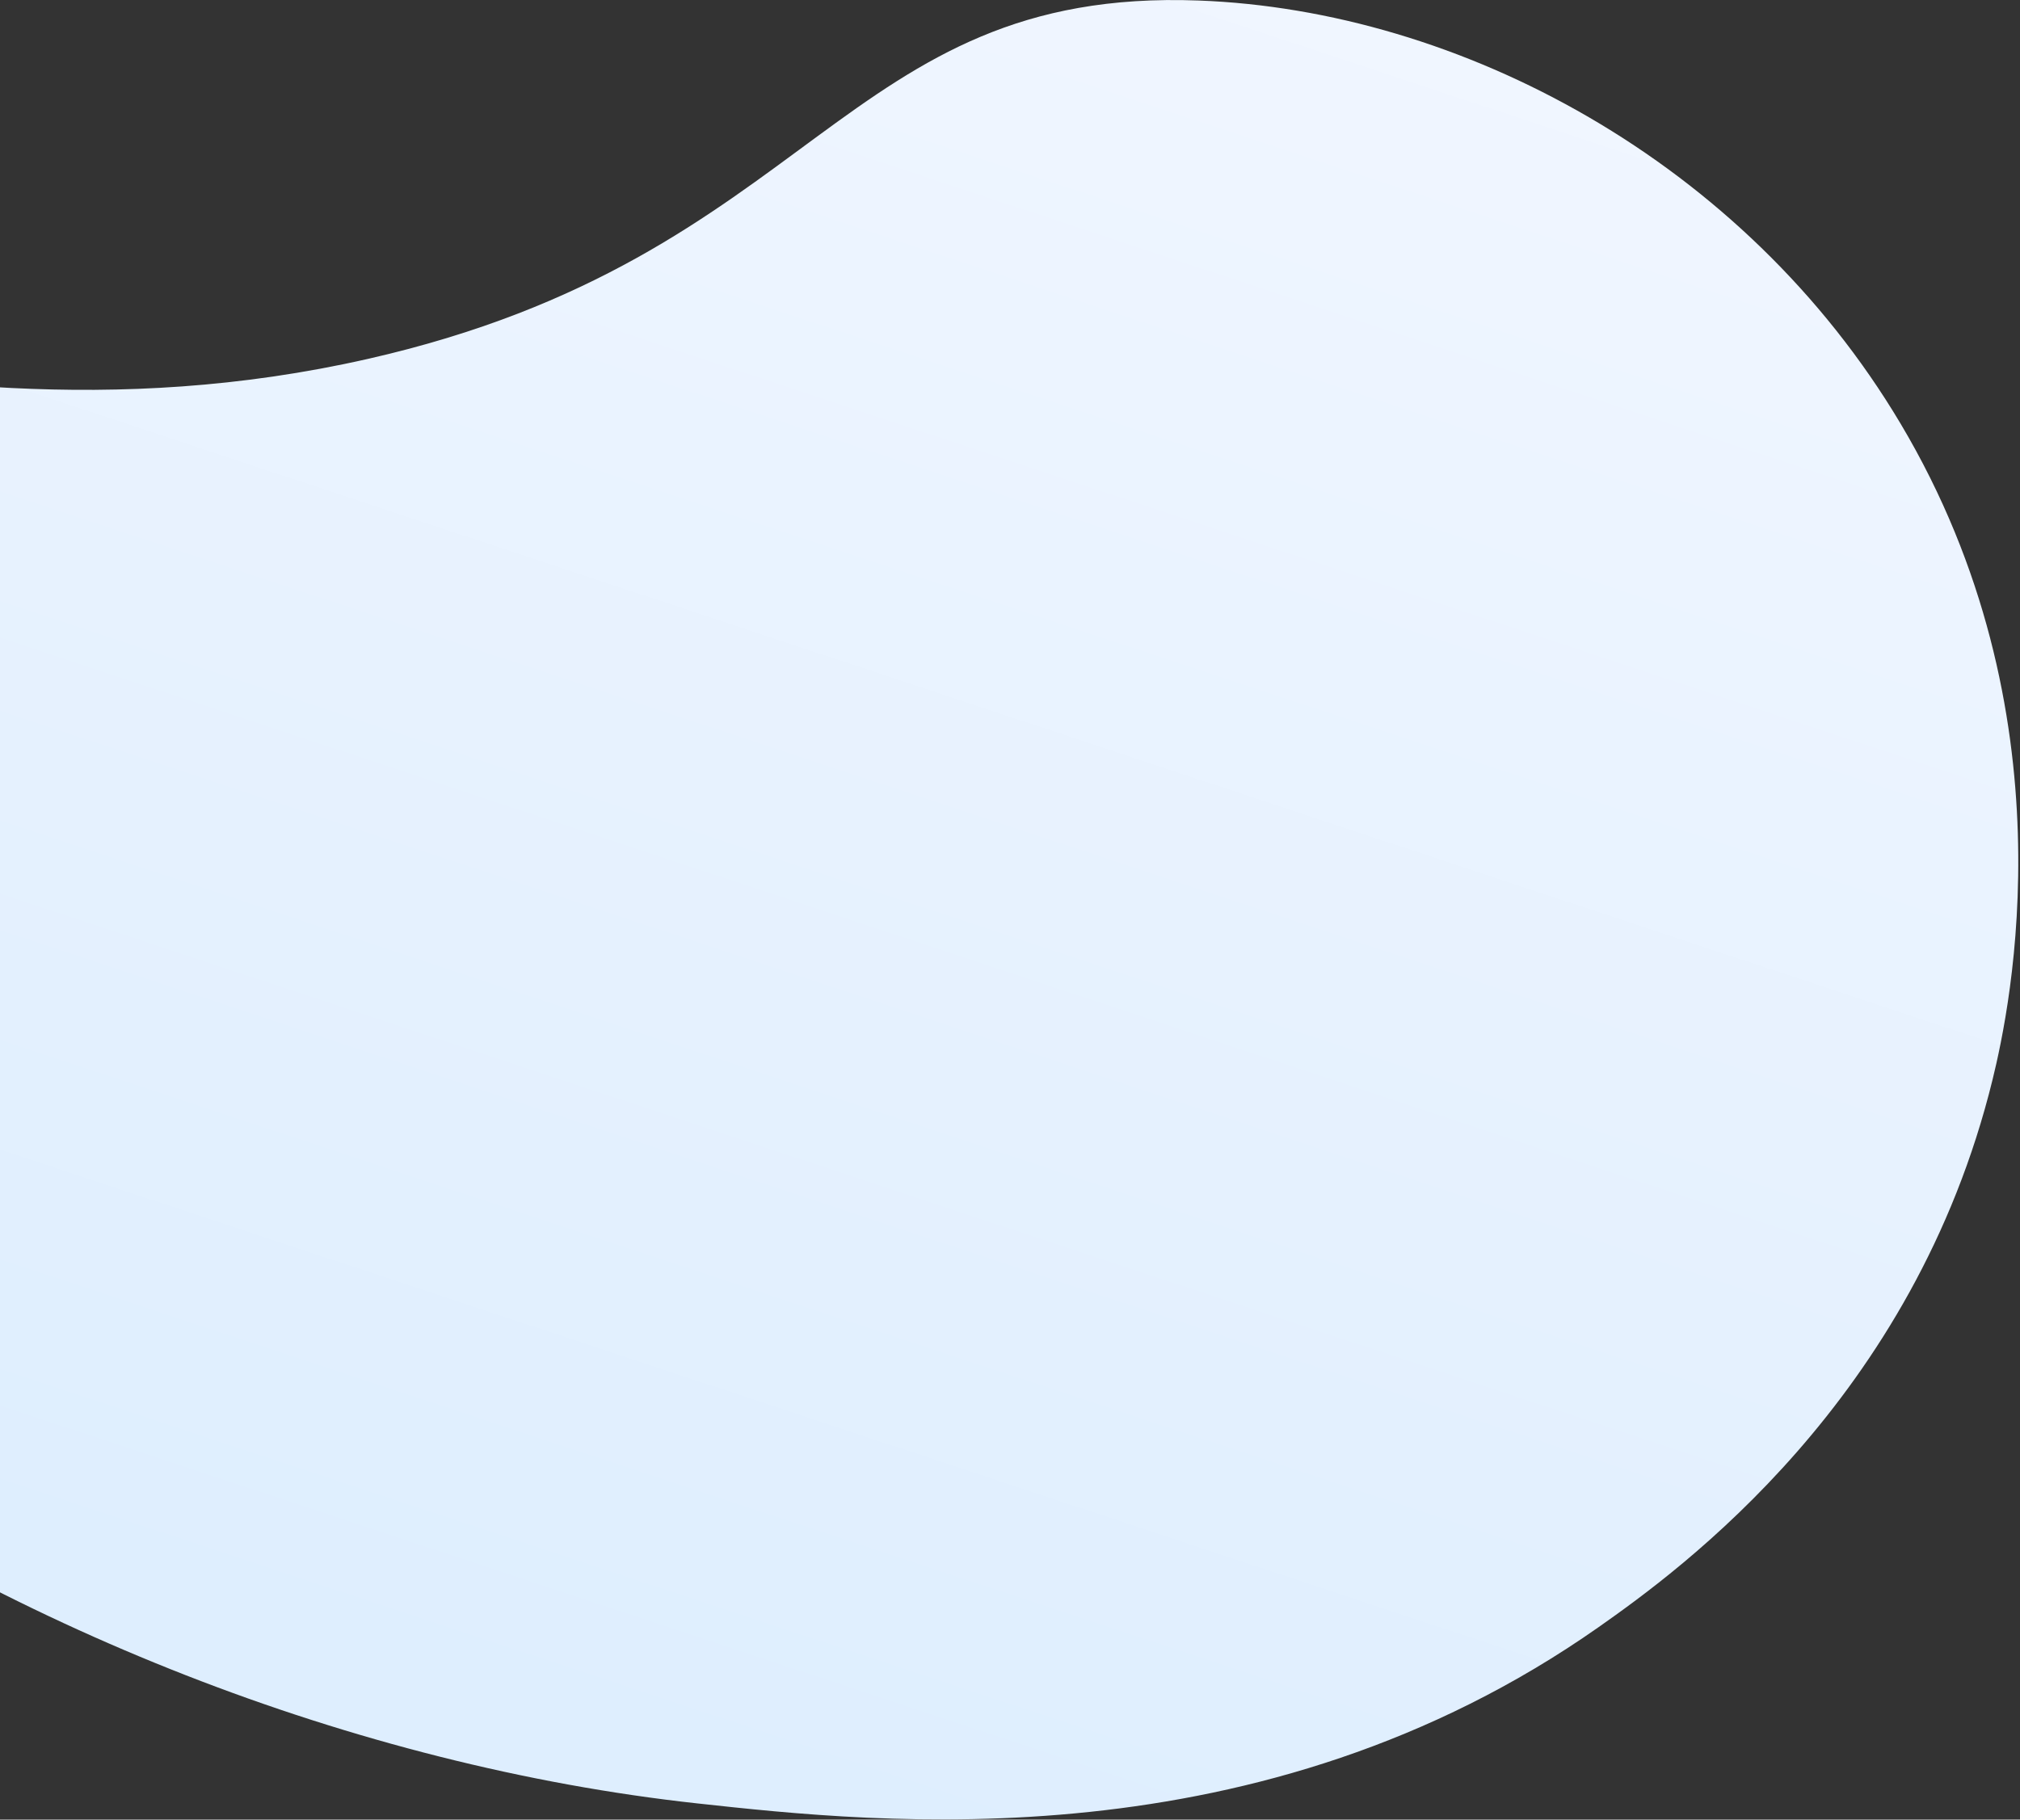 <svg width="687" height="619" viewBox="0 0 687 619" fill="none" xmlns="http://www.w3.org/2000/svg">
<rect x="0" y="0" width="687" height="619" fill="#333333" stroke="none"/>
<path d="M-232.953 141.268C-171.577 70.781 -50.371 161.97 125.25 122.061C277.359 87.479 286.11 -4.378 407.642 0.177C496.431 3.487 593.183 54.755 646.356 144.072C704.997 242.551 683.68 342.81 677.696 367.139C650.983 476.263 571.698 533.826 543.728 553.487C428.488 634.44 299.173 620.254 237.136 613.479C4.1 587.957 -245.386 421.583 -256.495 240.701C-257.971 217.021 -260.658 173.098 -232.953 141.268Z" fill="url(#paint0_linear_12_23)"/>
<defs>
<linearGradient id="paint0_linear_12_23" x1="351.823" y1="-145.173" x2="117.583" y2="560.635" gradientUnits="userSpaceOnUse">
<stop stop-color="#F3F7FF"/>
<stop offset="1" stop-color="#DEEEFE"/>
</linearGradient>
</defs>
</svg>
